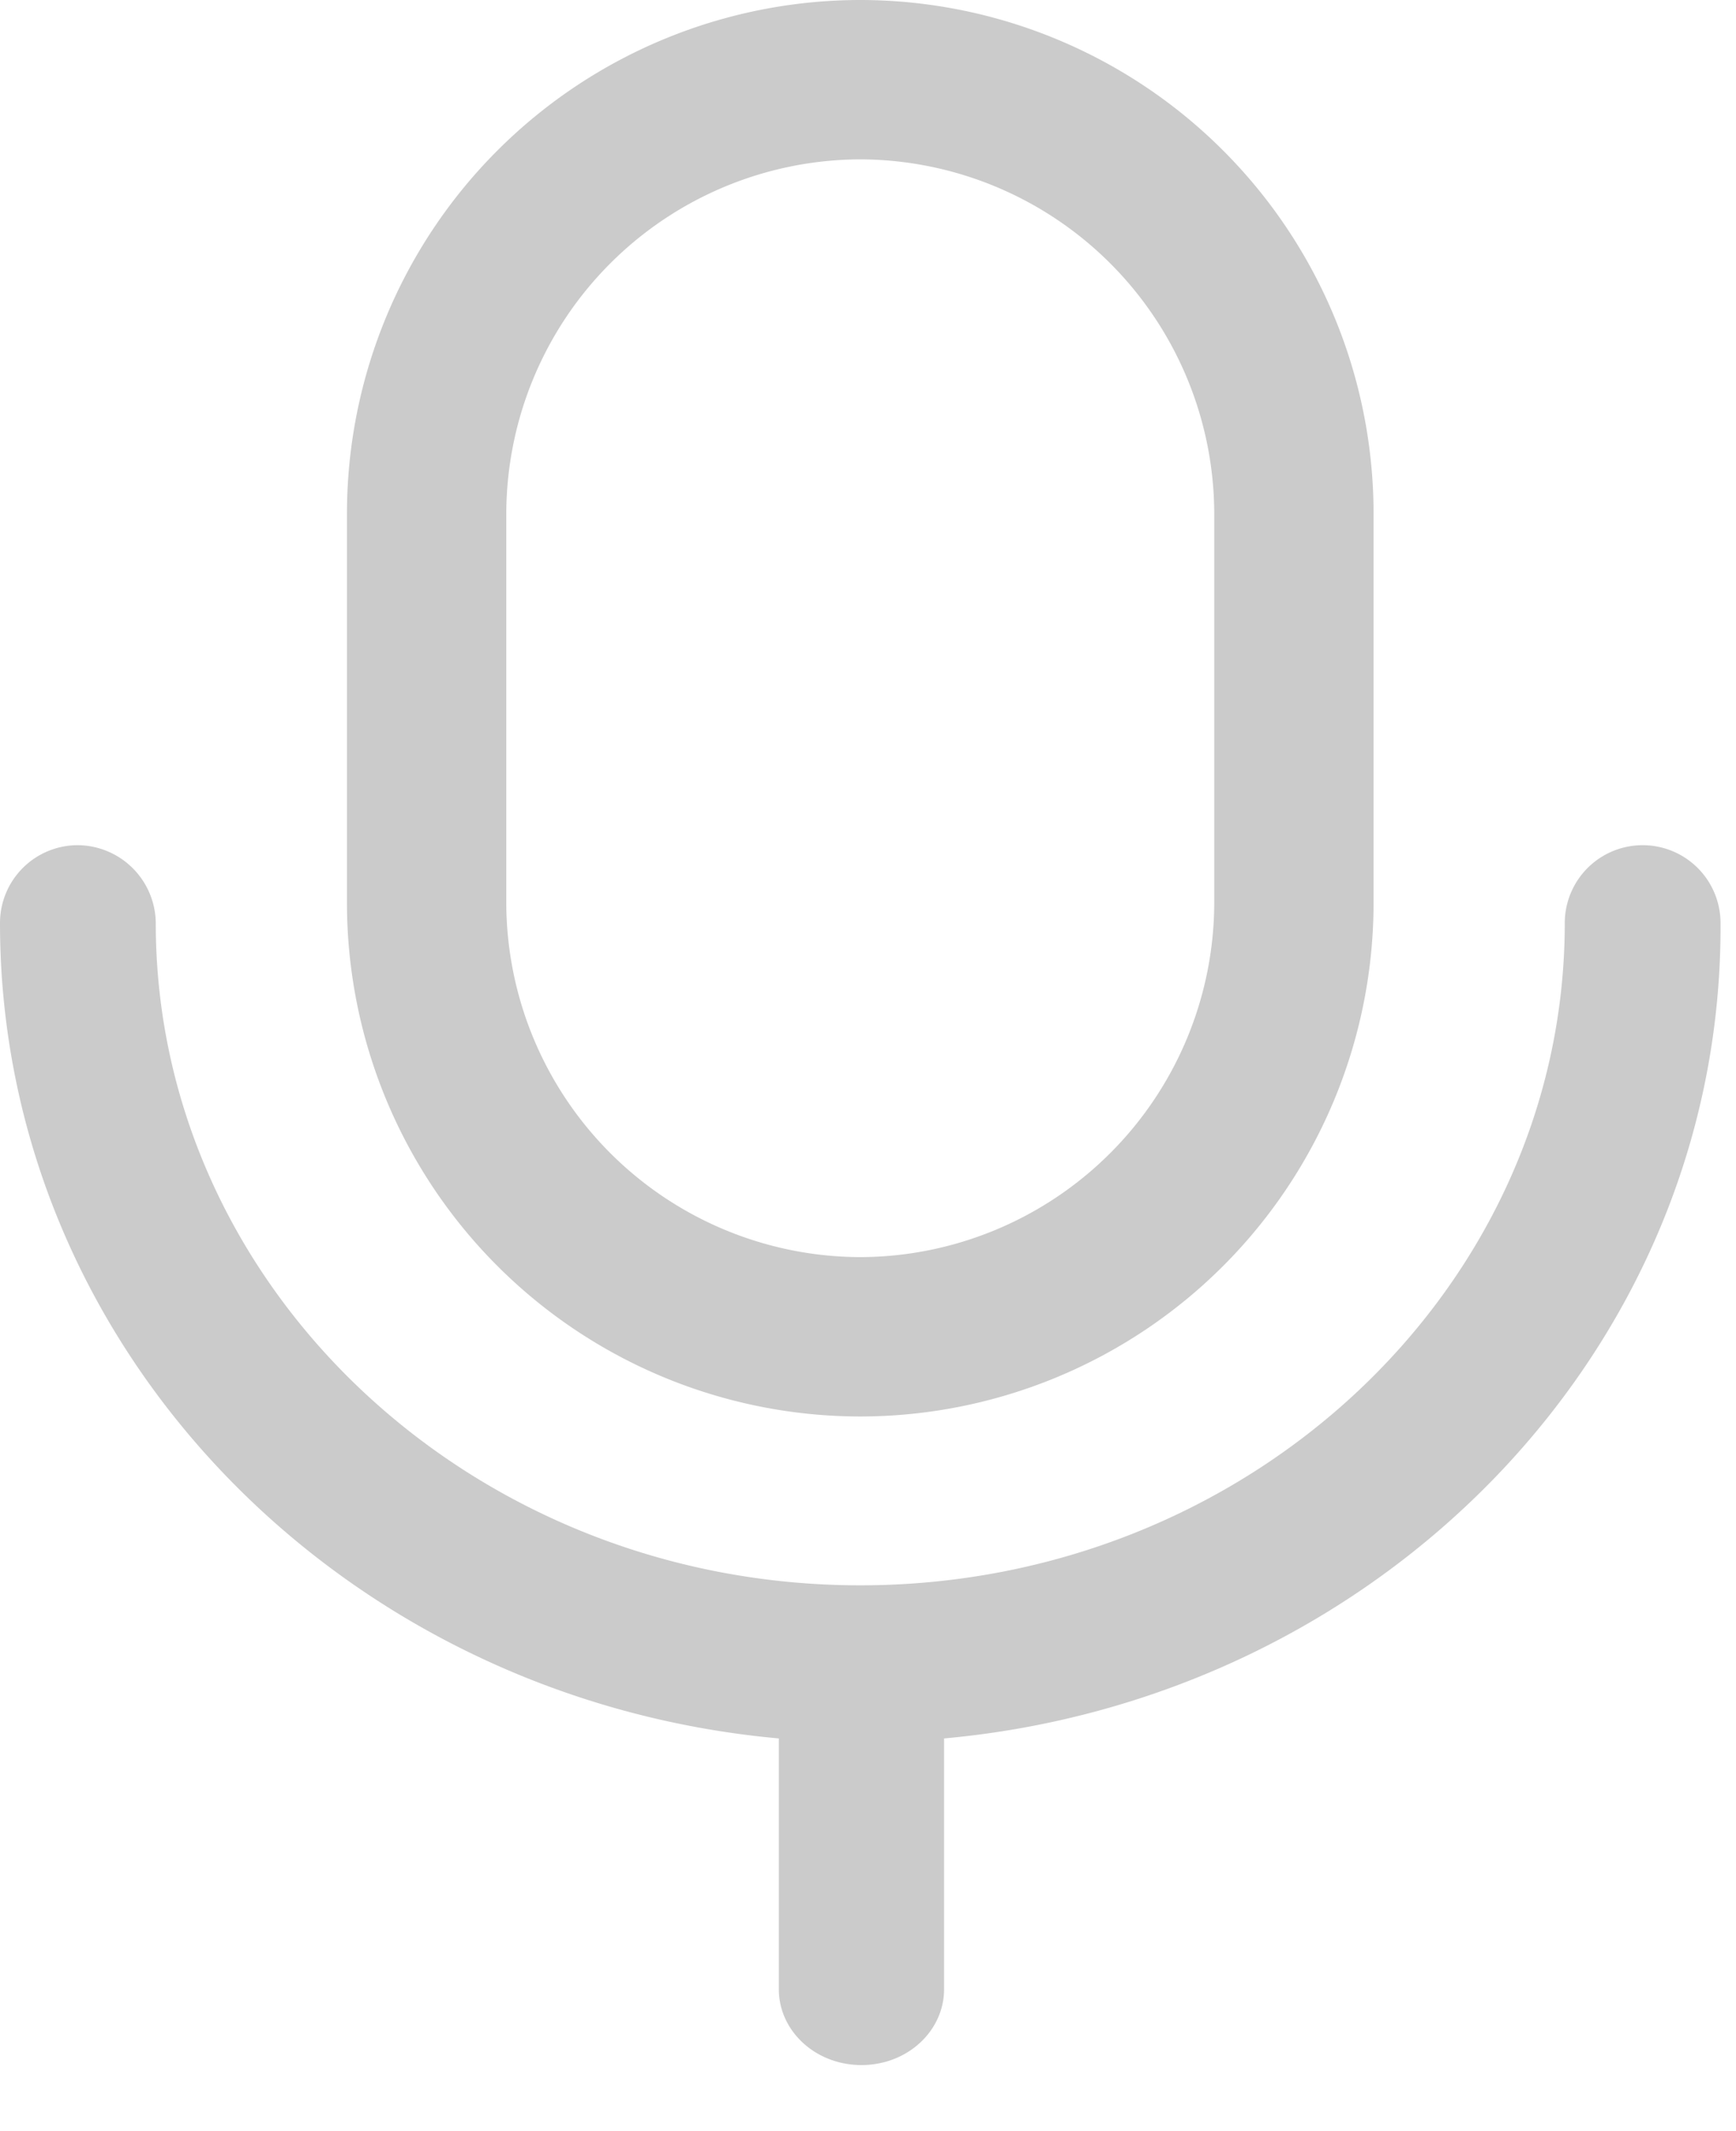<svg width="22" height="27" fill="none" xmlns="http://www.w3.org/2000/svg">
  <path
    d="M10.902 2.019a4.5 4.5 0 014.486 4.486v4.935a4.5 4.5 0 01-4.486 4.487 4.5 4.5 0 01-4.486-4.487V6.505a4.5 4.5 0 014.486-4.486zm0-2.019a6.51 6.51 0 00-6.505 6.505v4.935a6.51 6.51 0 006.505 6.506 6.51 6.51 0 006.505-6.506V6.505A6.51 6.51 0 0010.902 0z"
    fill="#CBCBCB" />
  <path
    d="M21.804 11.695a.986.986 0 10-1.974 0c0 4.62-4.008 8.39-8.928 8.39-4.92 0-8.928-3.77-8.928-8.39a.996.996 0 00-.987-.987.986.986 0 00-.987.987c0 5.392 4.334 9.828 9.87 10.33v3.178c0 .524.46.96 1.047.96s1.047-.436 1.047-.96v-3.178c5.536-.502 9.868-4.938 9.84-10.33z"
    fill="#CBCBCB" />
</svg>